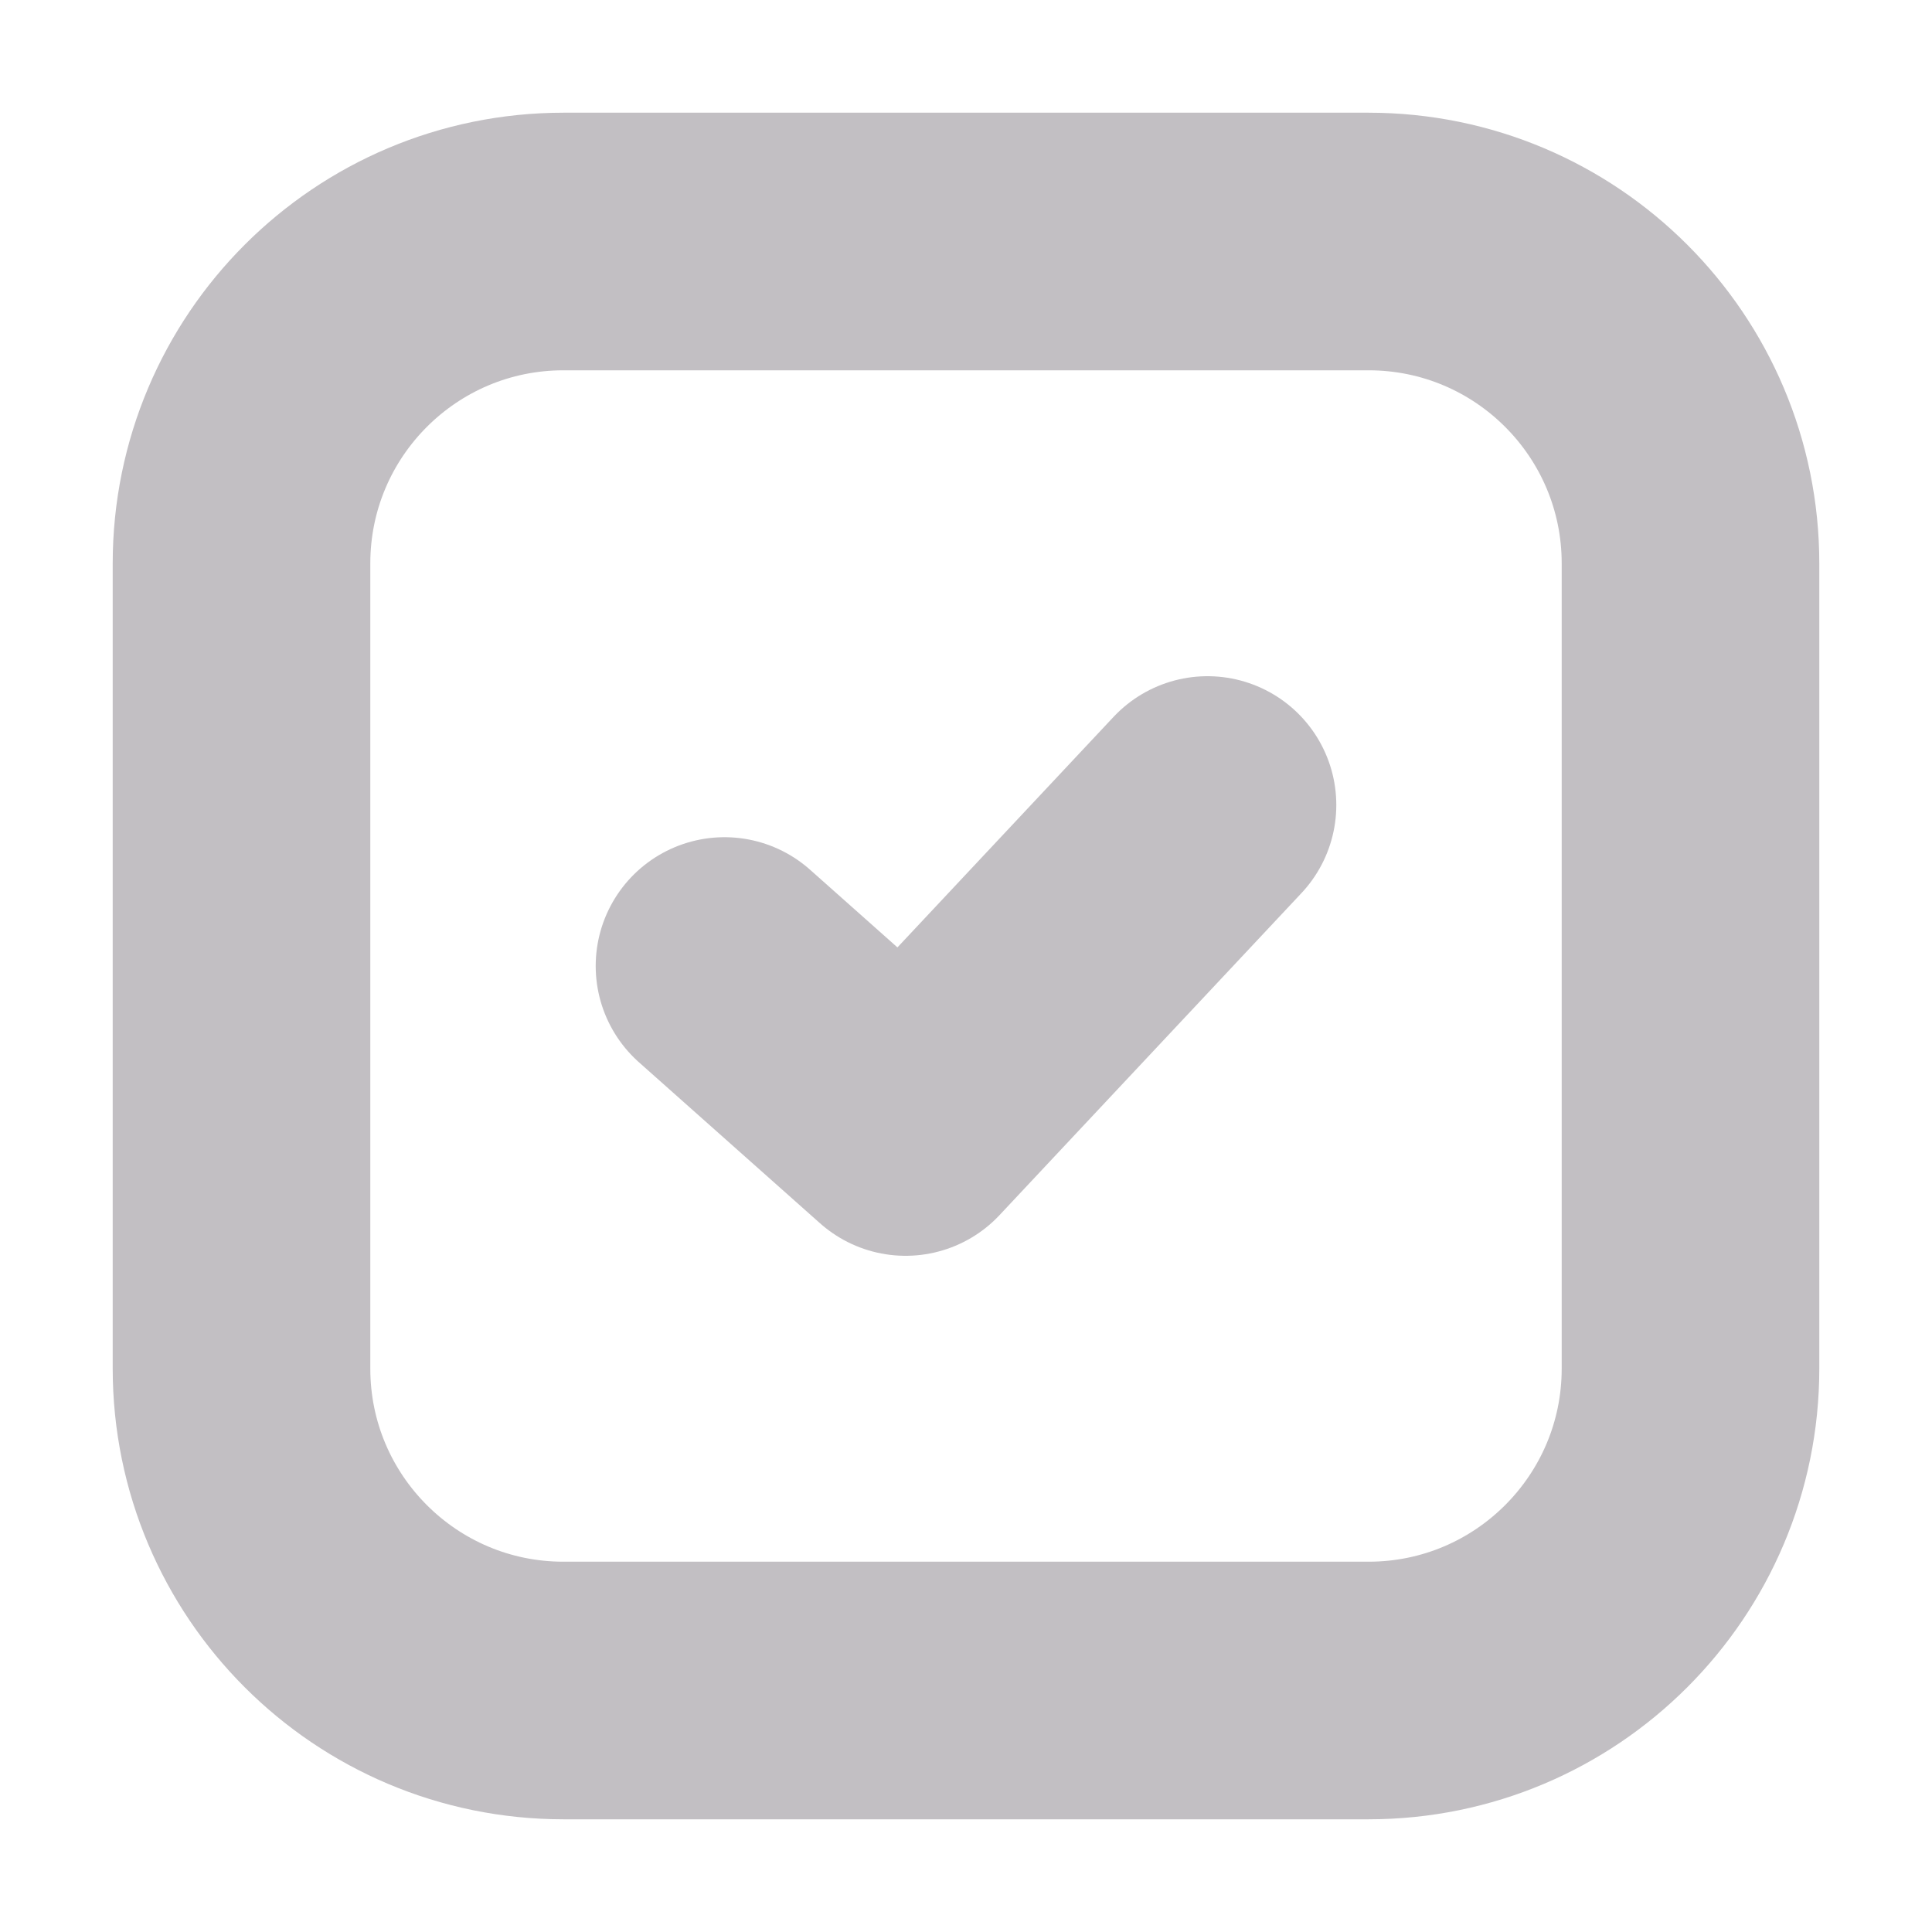 <svg width="15" height="15" viewBox="0 0 15 15" fill="none" xmlns="http://www.w3.org/2000/svg">
<path d="M10.625 1.875H4.375C2.994 1.875 1.875 2.994 1.875 4.375V10.625C1.875 12.006 2.994 13.125 4.375 13.125H10.625C12.006 13.125 13.125 12.006 13.125 10.625V4.375C13.125 2.994 12.006 1.875 10.625 1.875Z" stroke="#C2BFC3" stroke-width="2" stroke-linecap="round" stroke-linejoin="round"/>
<path d="M5.625 7.5L7.031 8.75L9.375 6.25" stroke="#C2BFC3" stroke-width="2" stroke-linecap="round" stroke-linejoin="round"/>
</svg>
